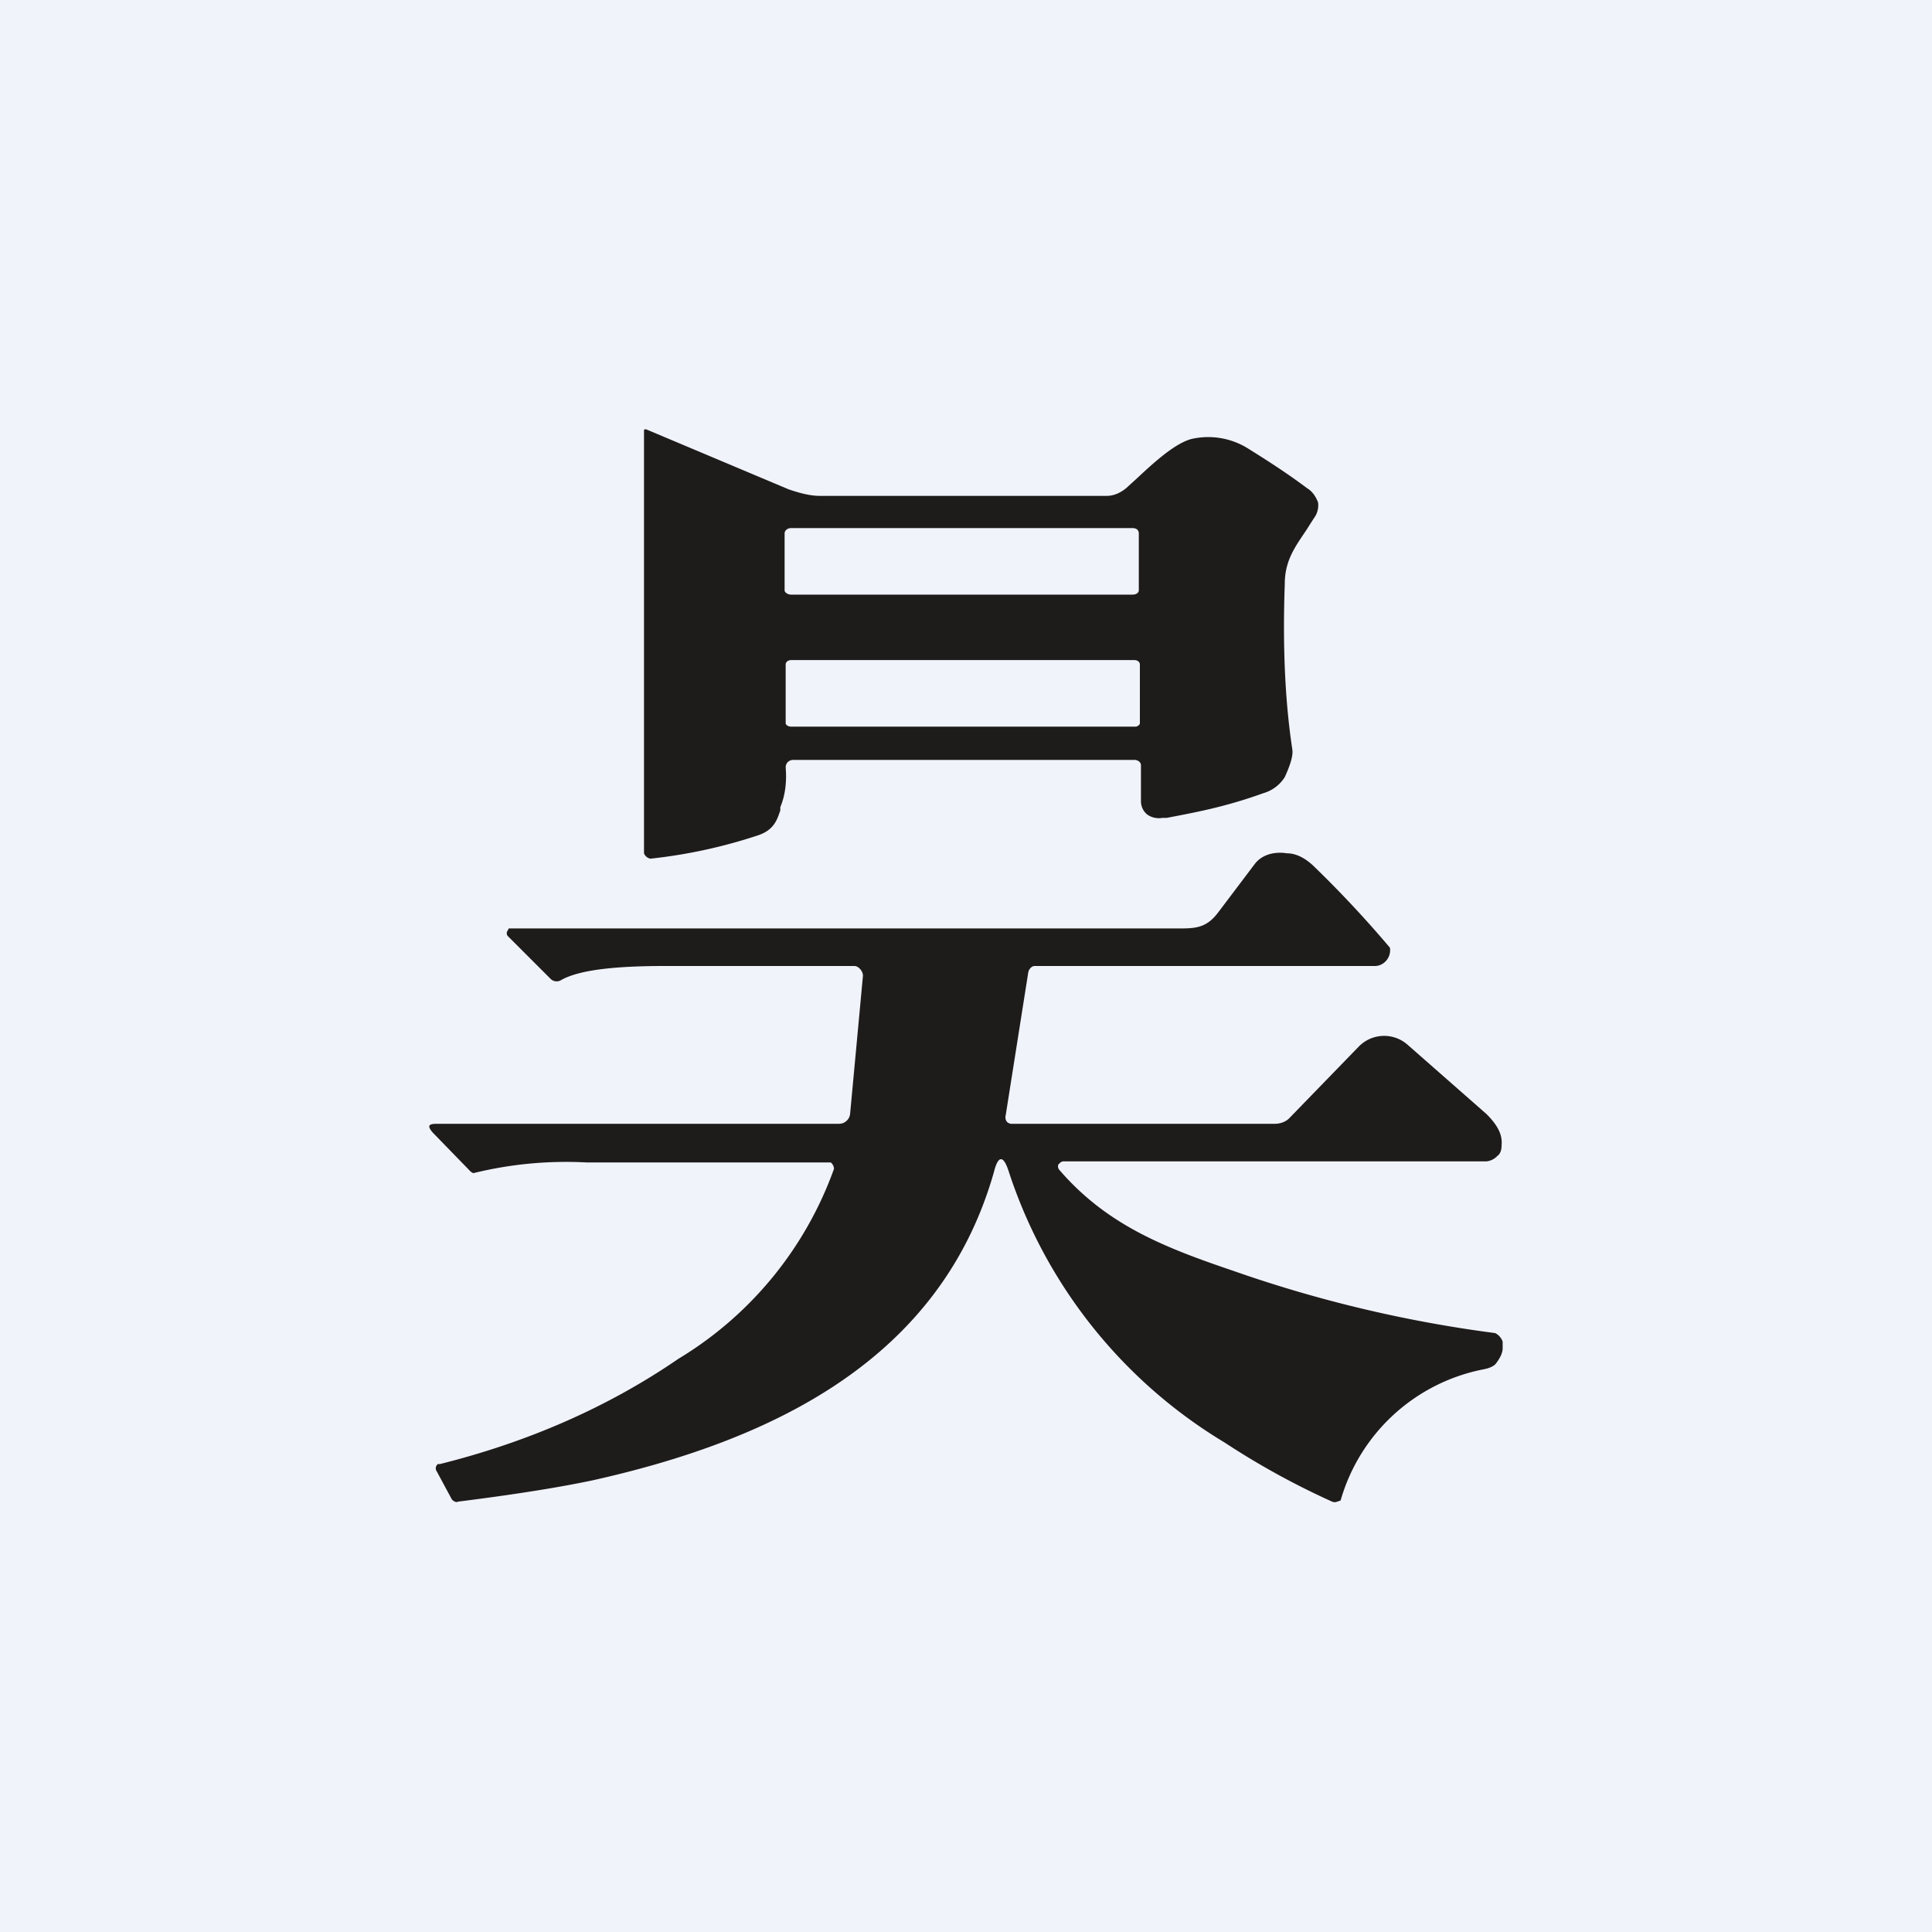 <!-- by TradingView --><svg width="18" height="18" viewBox="0 0 18 18" xmlns="http://www.w3.org/2000/svg"><path fill="#F0F3FA" d="M0 0h18v18H0z"/><path d="m9.9 10.82-.02.01-.02.02a.05.05 0 0 0 .01.05c.44.51.97.72 1.62.94a12.07 12.07 0 0 0 2.44.58.14.14 0 0 1 .07.08v.06c0 .05-.03.1-.06.14-.02.03-.07.05-.13.06a1.73 1.73 0 0 0-1.32 1.22l-.03.01a.06.06 0 0 1-.05 0 7.27 7.27 0 0 1-1-.55 4.62 4.62 0 0 1-2.01-2.52c-.05-.16-.1-.16-.14 0-.5 1.76-2.08 2.5-3.73 2.87-.28.06-.7.13-1.26.2-.02.01-.04 0-.06-.02l-.14-.26a.05.05 0 0 1 .01-.07h.02c.8-.2 1.55-.52 2.22-.98a3.41 3.41 0 0 0 1.45-1.77.08.08 0 0 0-.03-.06H5.46a3.61 3.61 0 0 0-1.05.1.1.1 0 0 1-.04-.03l-.34-.35c-.05-.06-.04-.08.04-.08h3.75a.1.1 0 0 0 .07-.03.1.1 0 0 0 .03-.06l.12-1.29C8.04 9.05 8 9 7.96 9H6.19c-.48 0-.8.04-.96.13a.08.08 0 0 1-.1-.01l-.4-.4a.04.04 0 0 1 0-.05l.01-.02h6.19c.19 0 .3.01.42-.15l.34-.45c.06-.08.17-.12.3-.1.08 0 .17.04.26.13a10.32 10.32 0 0 1 .7.75.15.15 0 0 1-.07.15.14.14 0 0 1-.08.02H9.65c-.02 0-.03 0-.05.02a.08.08 0 0 0-.02.04l-.21 1.33a.07.07 0 0 0 .01.06.06.06 0 0 0 .05.02h2.45c.05 0 .1-.02.13-.05l.65-.67a.33.33 0 0 1 .45-.02l.74.65c.1.1.15.19.14.29 0 .04-.01.08-.04.1a.16.16 0 0 1-.1.05H9.9Z" fill="#1E1B1B"/><path fill-rule="evenodd" d="M10.57 7.08H7.39c-.04 0-.07.03-.07.07.01.12 0 .25-.05.37v.03c-.03.09-.06.18-.2.23A4.8 4.8 0 0 1 6.06 8 .08.08 0 0 1 6 7.95L6 7.92v-3.9C6 4 6 4 6.02 4l1.33.56c.09.03.19.06.29.06h2.67c.07 0 .13-.03.18-.07l.11-.1c.16-.15.35-.32.5-.36a.7.7 0 0 1 .53.09c.16.1.35.22.55.37.05.03.08.08.1.13a.2.2 0 0 1-.04.15l-.07.11c-.1.15-.2.28-.2.5-.02.56 0 1.08.07 1.54.01.06-.02.15-.07.26a.35.35 0 0 1-.2.15c-.36.13-.64.18-.9.23h-.04a.19.19 0 0 1-.14-.03.16.16 0 0 1-.06-.13v-.33c0-.03-.03-.05-.06-.05Zm0-2.16H7.37c-.03 0-.06.02-.06.05v.53c0 .02.03.04.06.04h3.18c.04 0 .06-.02.06-.04v-.53c0-.03-.02-.05-.06-.05Zm-3.2 1.23h3.2c.03 0 .05.02.05.04v.55c0 .01-.02.03-.04.03H7.37c-.03 0-.05-.02-.05-.03v-.55c0-.02.02-.04.05-.04Z" fill="#1E1B1B"/></svg>